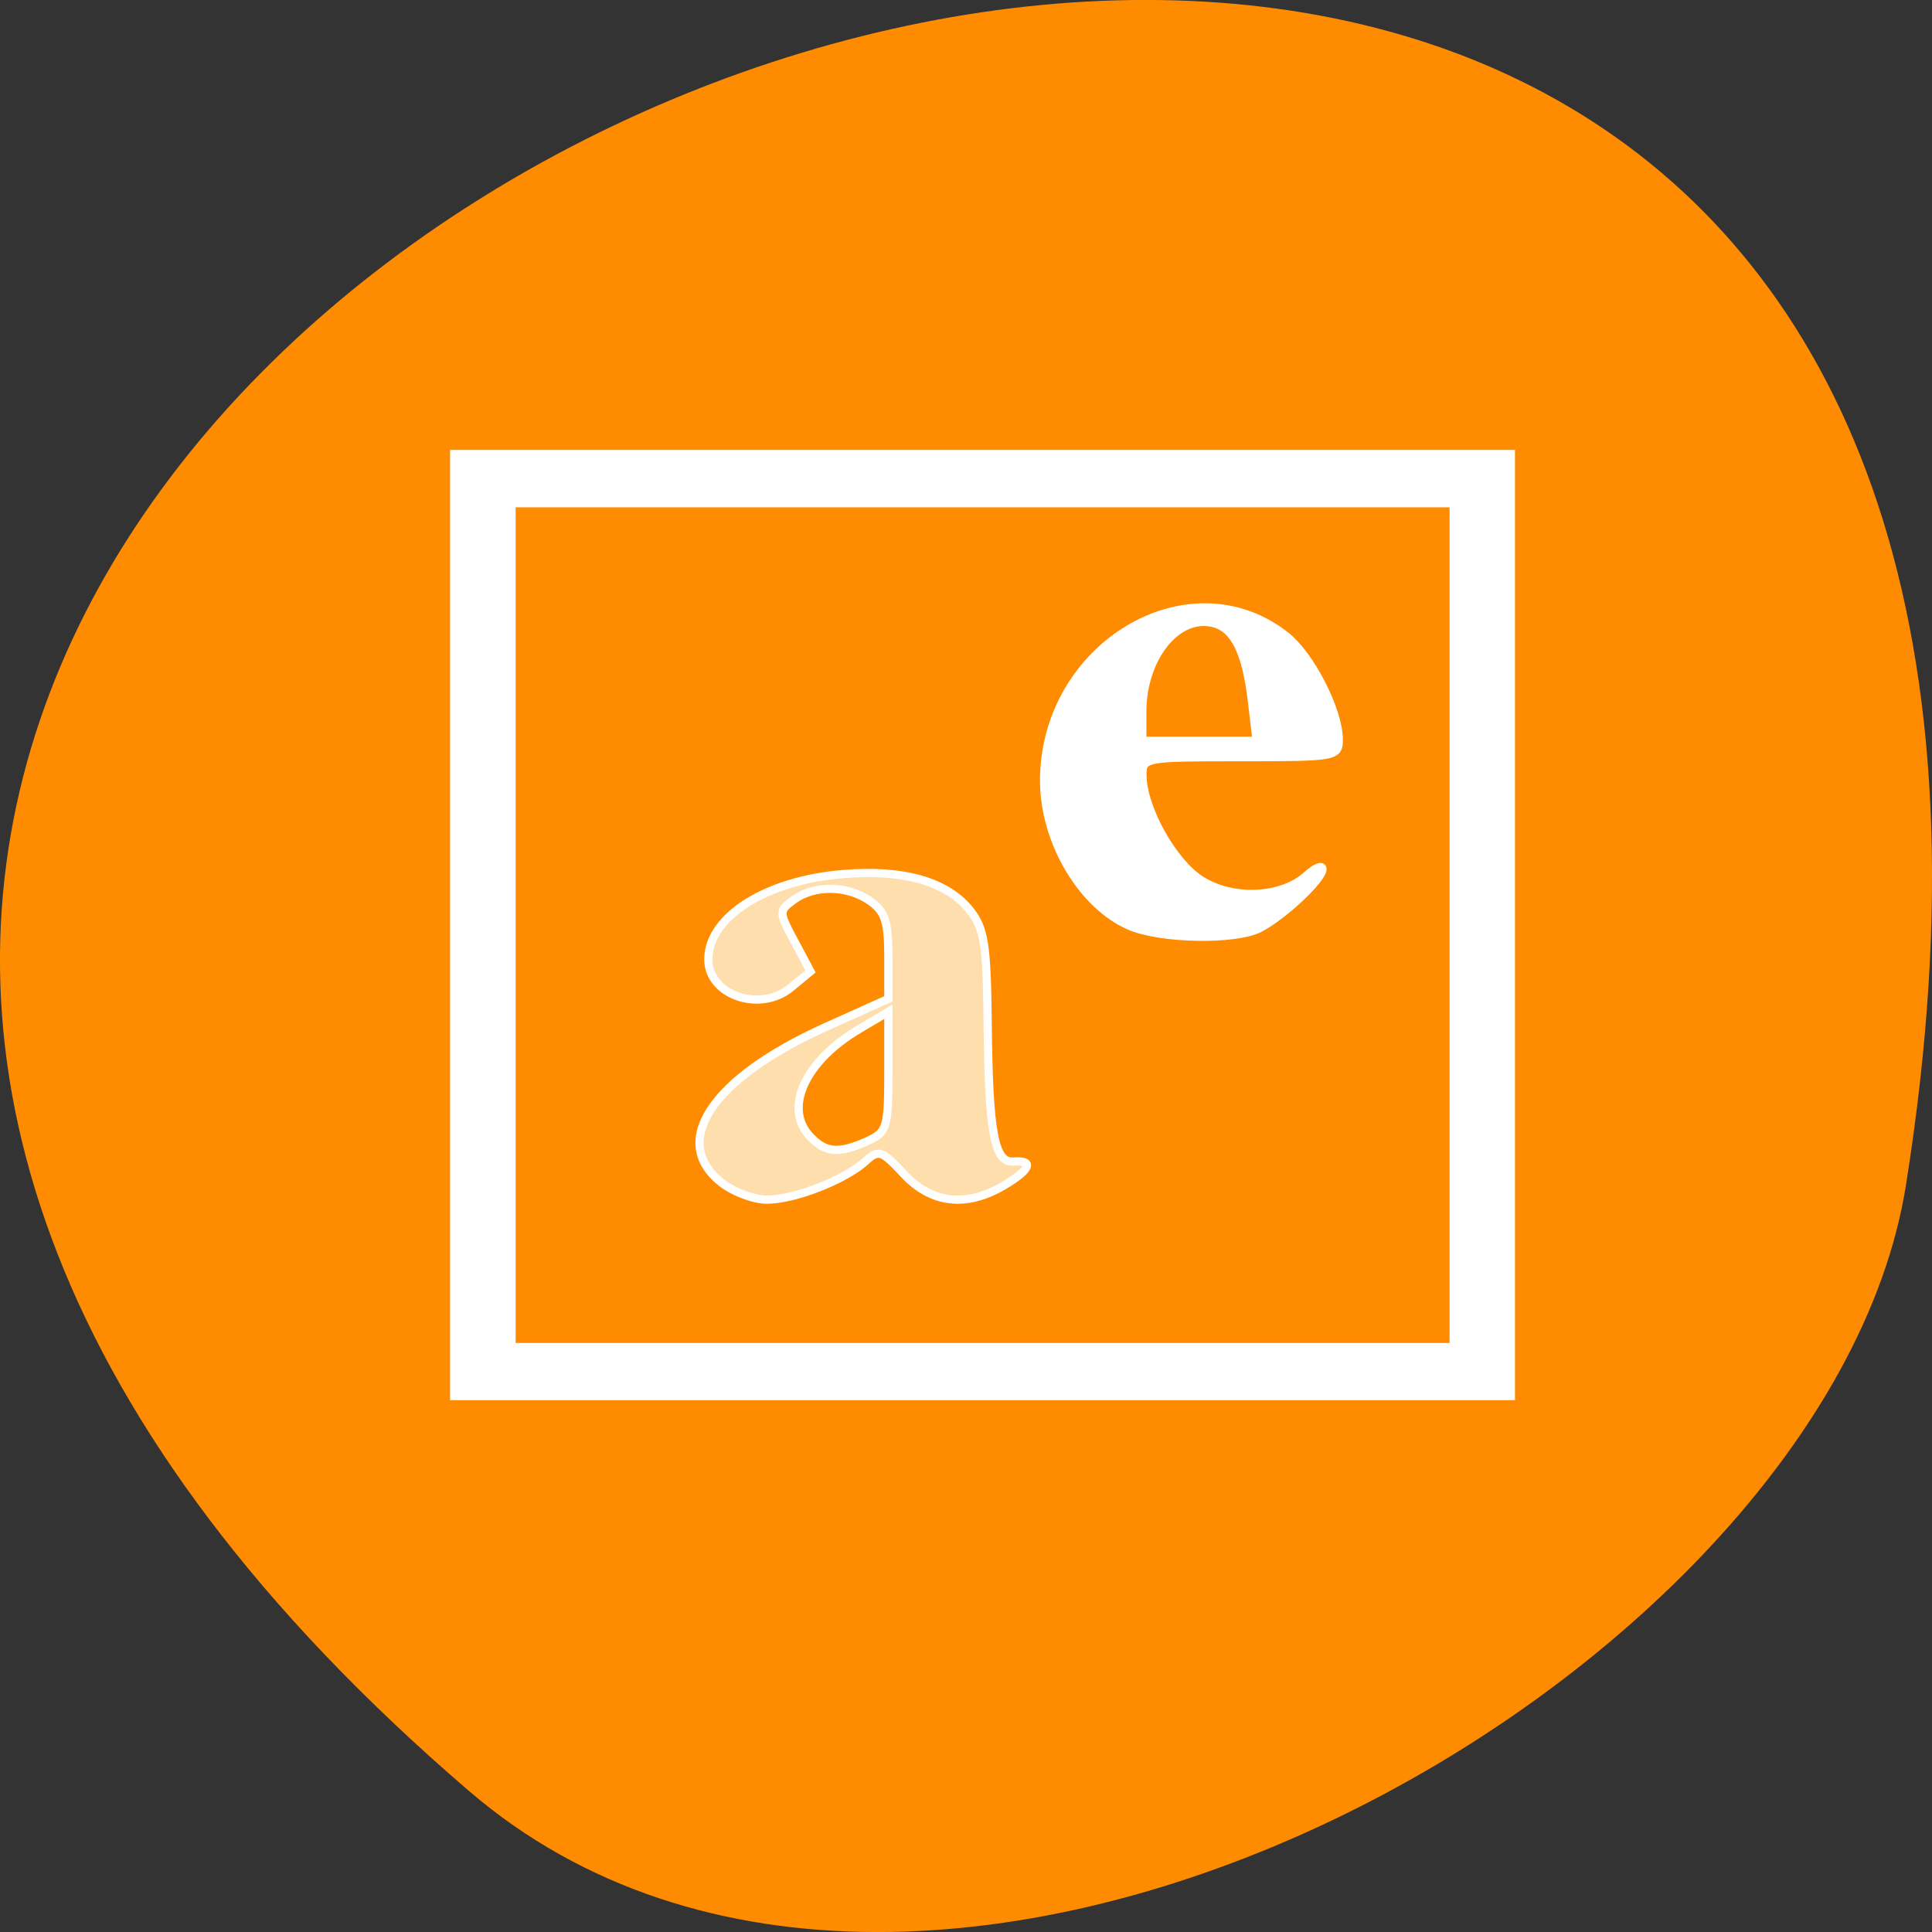
<svg xmlns="http://www.w3.org/2000/svg" xmlns:xlink="http://www.w3.org/1999/xlink" width="48px" height="48px" viewBox="0 0 48 48" version="1.1">
<rect x="0" y="0" width="48" height="48" fill="#333333" stroke="none"/>
<g id="surface1">
<path style=" stroke:none;fill-rule:nonzero;fill:rgb(100%,54.902%,0%);fill-opacity:1;" d="M 11.656 44.5 C -30.594 8.234 56.277 -26.637 47.352 29.449 C 45.395 41.75 23.043 54.273 11.656 44.5 Z M 11.656 44.5 "/>
<path style="fill-rule:nonzero;fill:rgb(100%,100%,100%);fill-opacity:1;stroke-width:1.083;stroke-linecap:butt;stroke-linejoin:miter;stroke:rgb(100%,100%,100%);stroke-opacity:1;stroke-miterlimit:4;" d="M 60.021 122.25 L 60.021 60 L 199.667 60 L 199.667 184.5 L 60.021 184.5 Z M 192.104 122.25 L 192.104 66.5 L 67.604 66.5 L 67.604 178.021 L 192.104 178.021 Z M 192.104 122.25 " transform="matrix(0.188,0,0,0.188,0,0)"/>
<path style="fill-rule:nonzero;fill:rgb(100%,87.059%,67.843%);fill-opacity:1;stroke-width:1.083;stroke-linecap:butt;stroke-linejoin:miter;stroke:rgb(100%,100%,100%);stroke-opacity:1;stroke-miterlimit:4;" d="M 95.354 156.292 C 88.479 150.875 94.083 142.5 109.104 135.729 L 117.396 132 L 117.396 126.396 C 117.396 121.812 116.958 120.458 115 119.083 C 112 116.979 107.646 116.917 104.917 118.896 C 102.896 120.375 102.896 120.479 104.979 124.396 L 107.104 128.375 L 104.479 130.542 C 100.375 133.875 93.562 131.5 93.604 126.729 C 93.667 121.104 101.292 116.312 111.5 115.5 C 119.479 114.854 125.208 116.521 128.208 120.333 C 130.083 122.708 130.417 124.833 130.521 135.125 C 130.667 149.75 131.417 153.708 133.938 153.5 C 136.729 153.292 136.188 154.583 132.667 156.667 C 127.688 159.604 123.104 159.083 119.438 155.146 C 116.5 152 116.125 151.875 114.354 153.479 C 111.604 155.958 104.979 158.542 101.333 158.542 C 99.625 158.542 96.917 157.521 95.354 156.292 Z M 114.646 150.792 C 117.229 149.604 117.396 149.042 117.396 141.625 L 117.396 133.708 L 113.604 135.958 C 106.271 140.271 103.458 146.604 107.188 150.333 C 109.208 152.375 110.938 152.458 114.646 150.792 Z M 114.646 150.792 " transform="matrix(0.188,0,0,0.188,0,0)"/>
<path style="fill-rule:nonzero;fill:rgb(100%,100%,100%);fill-opacity:1;stroke-width:1.083;stroke-linecap:butt;stroke-linejoin:miter;stroke:rgb(100%,100%,100%);stroke-opacity:1;stroke-miterlimit:4;" d="M 149.271 122.354 C 142.979 119.625 138 111.188 137.979 103.25 C 137.938 85.458 157.083 73.938 169.917 84.021 C 173.167 86.583 176.875 93.792 176.917 97.625 C 176.938 100.021 176.708 100.062 163.938 100.062 C 151.188 100.062 150.958 100.104 150.979 102.5 C 151.021 106.854 155.042 114.021 158.75 116.333 C 162.938 118.979 169.396 118.667 172.688 115.688 C 173.833 114.646 174.771 114.271 174.771 114.854 C 174.771 116.188 169.562 121.062 166.458 122.667 C 163.25 124.312 153.333 124.125 149.271 122.354 Z M 165.458 92.75 C 164.688 86.208 163.167 83.083 160.396 82.354 C 155.604 81.104 150.958 86.875 150.958 94.062 L 150.958 97.896 L 166.062 97.896 Z M 165.458 92.75 " transform="matrix(0.188,0,0,0.188,0,0)"/>
</g>
</svg>
